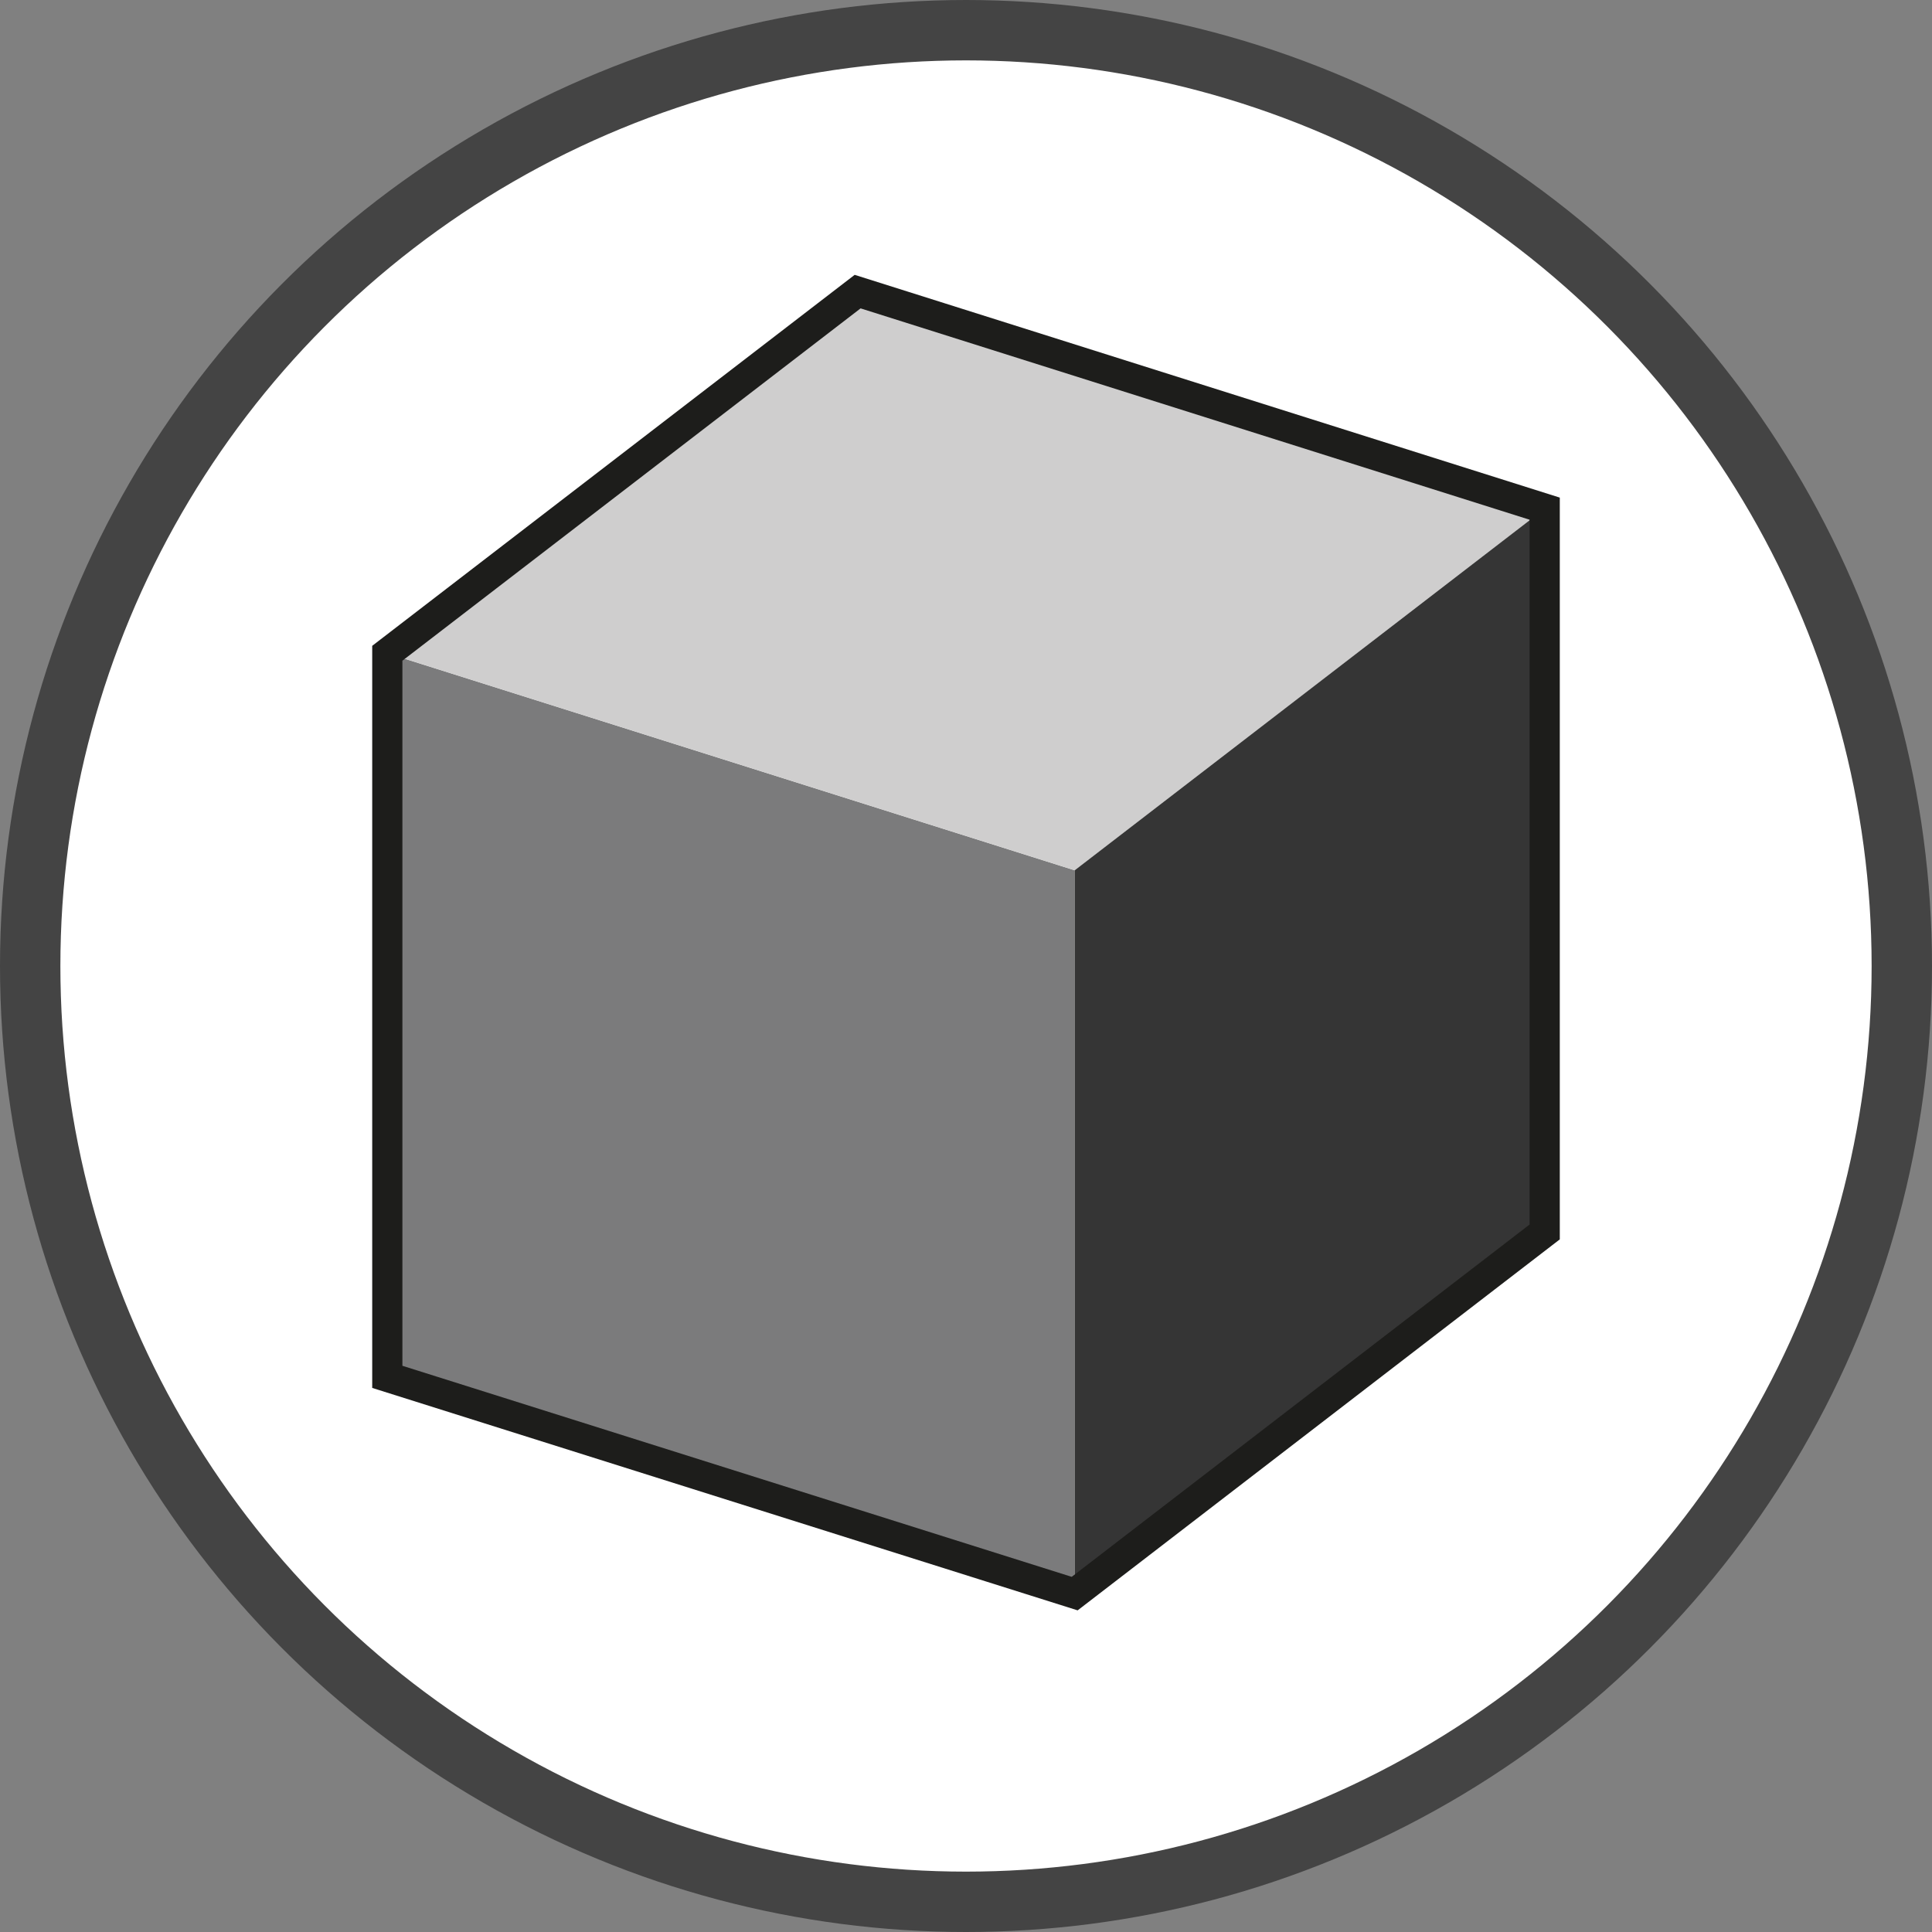 <svg xmlns="http://www.w3.org/2000/svg" viewBox="0 0 64 64"><rect x="0" y="0" width="64" height="64" fill="#808080" stroke="none"/><g id="Layer_2" data-name="Layer 2"><circle cx="32" cy="32" r="31" fill="#fff" stroke="#444" stroke-miterlimit="10" stroke-width="2"/></g><g id="Layer_1" data-name="Layer 1"><polygon points="12.83 45.61 35.6 52.79 35.6 28.83 12.83 21.64 12.83 45.61" fill="#7b7b7c" fill-rule="evenodd"/><polygon points="12.83 21.64 35.6 28.83 51.17 16.85 28.41 9.66 12.83 21.64" fill="#cfcece" fill-rule="evenodd"/><polygon points="35.6 28.83 35.6 52.79 51.17 40.81 51.17 16.85 35.6 28.83" fill="#353535" fill-rule="evenodd"/><polygon points="12.83 21.64 12.83 45.61 35.6 52.79 51.17 40.81 51.17 16.85 28.41 9.66 12.83 21.64" fill="none" stroke="#1d1d1b" stroke-miterlimit="10" fill-rule="evenodd"/></g></svg>